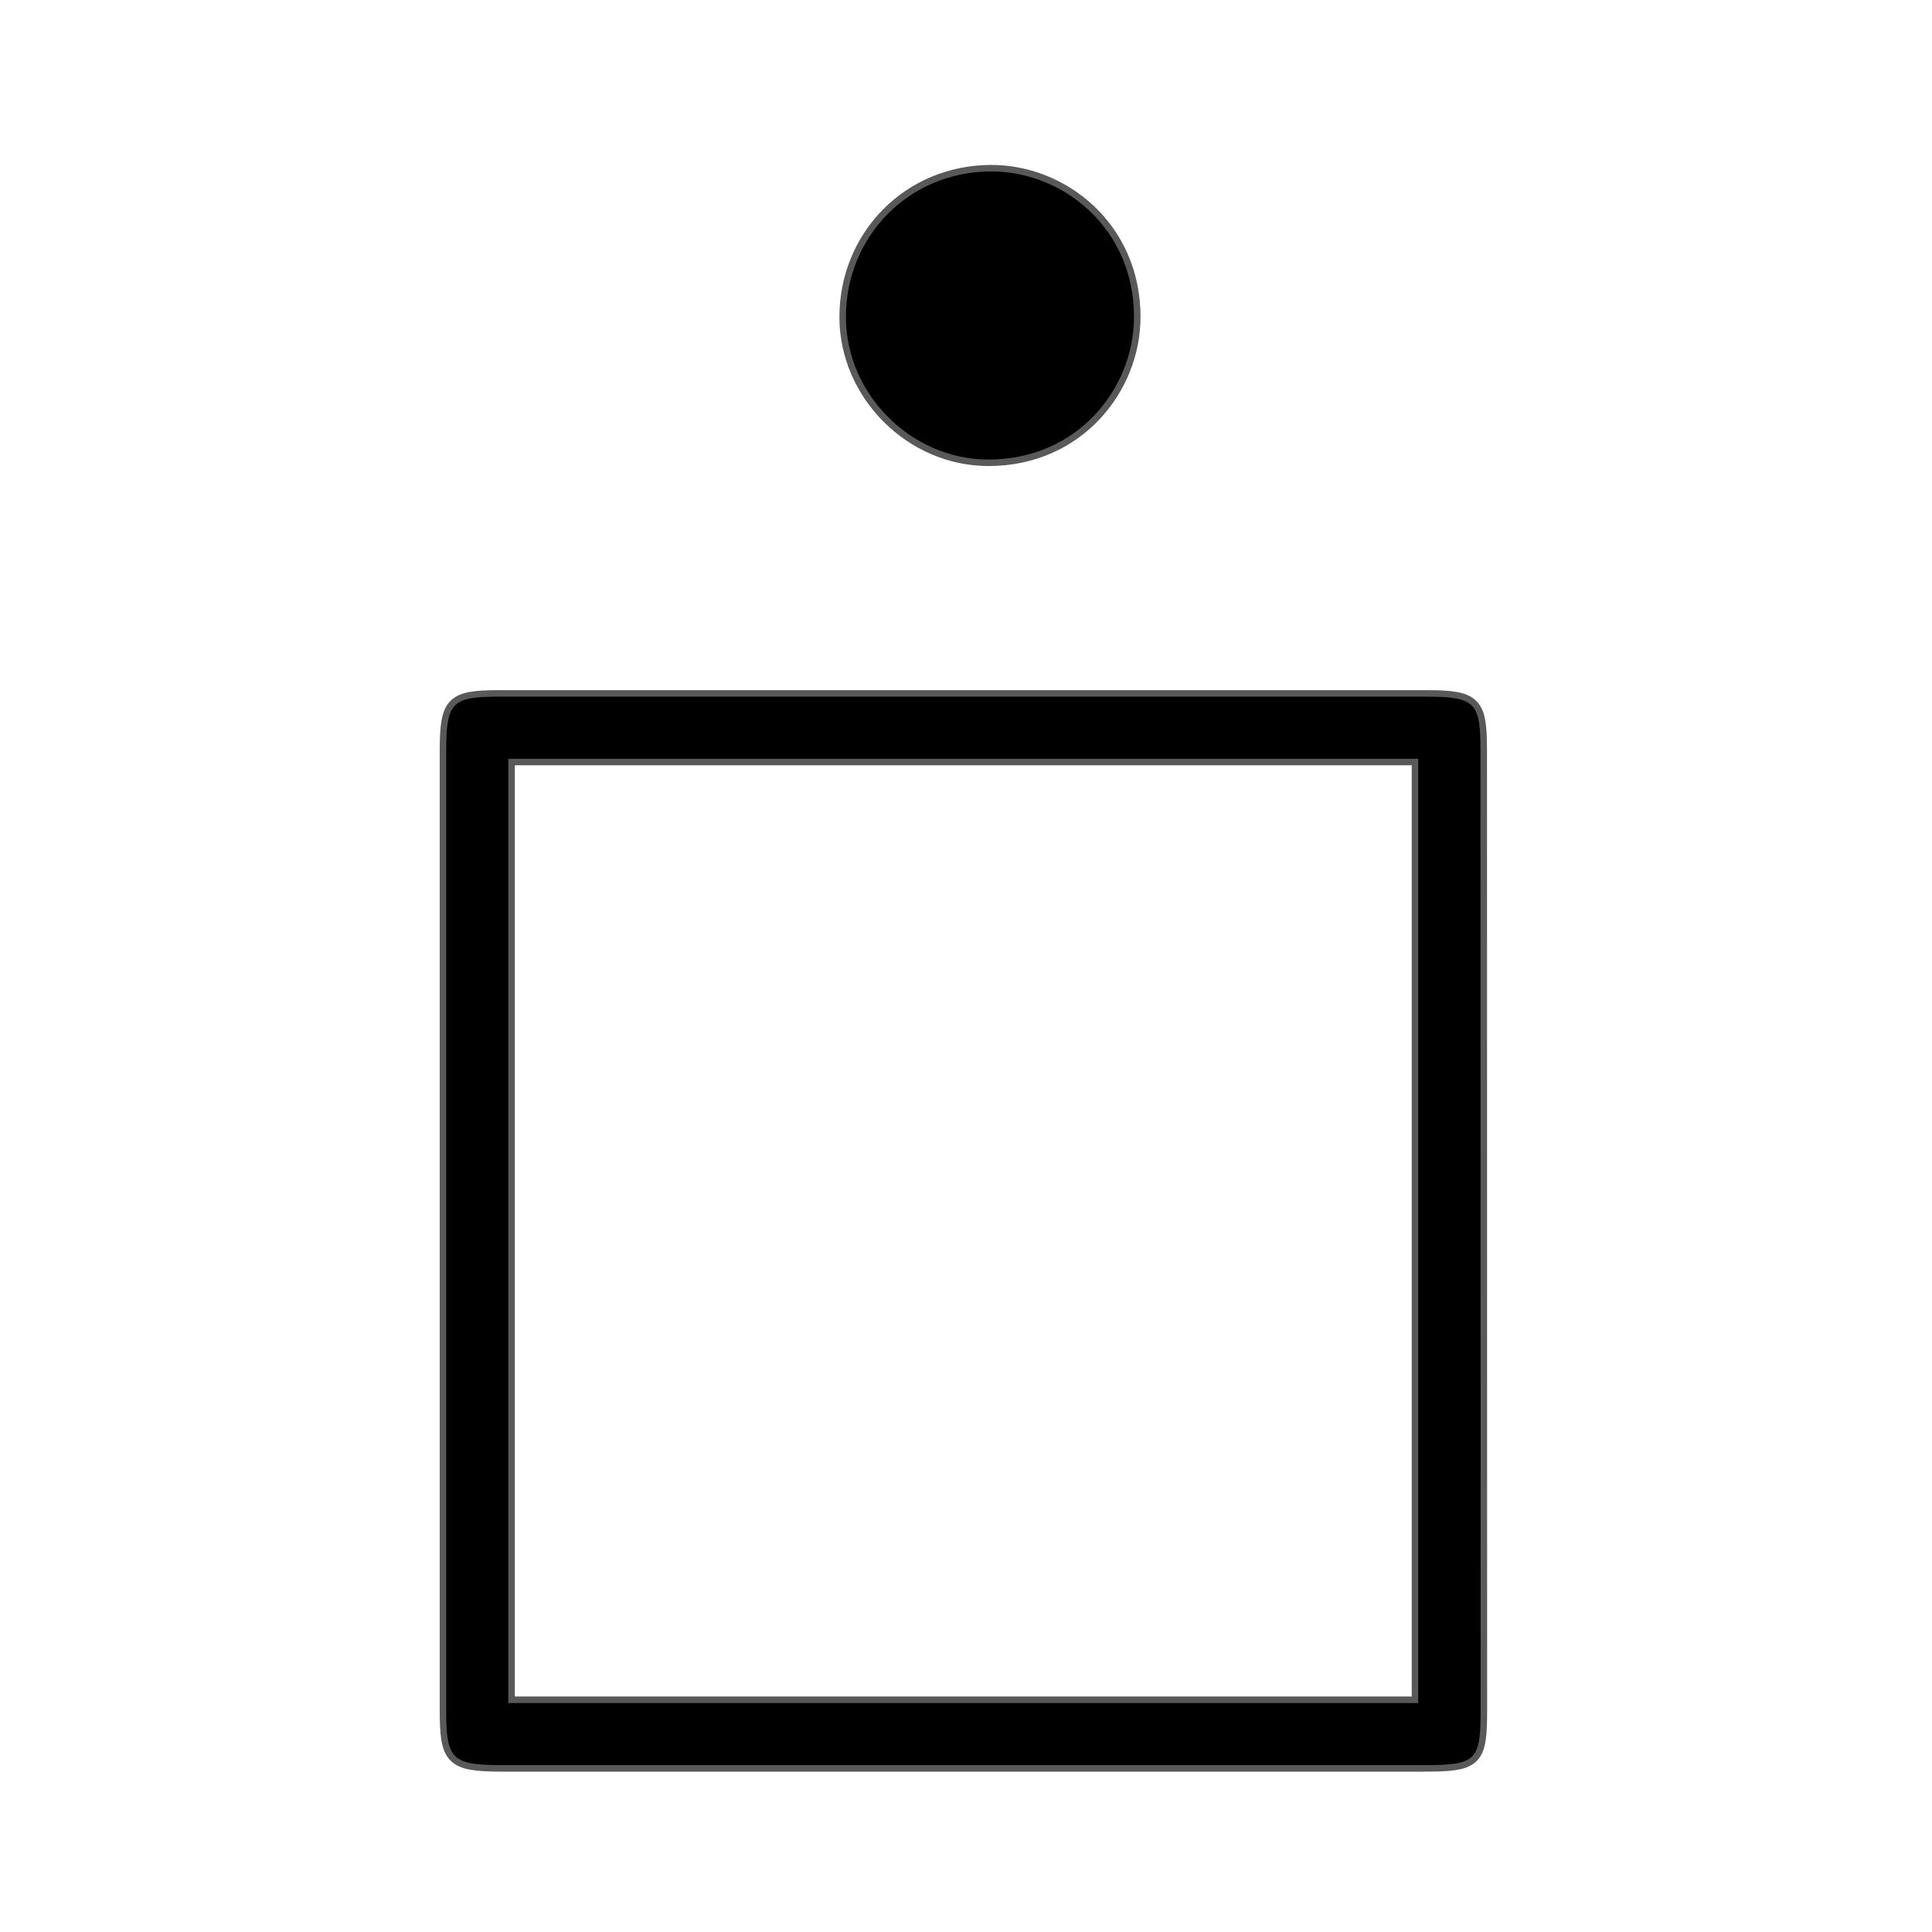 <?xml version="1.0" encoding="UTF-8" standalone="no"?>
<!-- This file was generated by dvisvgm 1.9.2 -->

<svg
   xmlns:dc="http://purl.org/dc/elements/1.1/"
   xmlns:cc="http://creativecommons.org/ns#"
   xmlns:rdf="http://www.w3.org/1999/02/22-rdf-syntax-ns#"
   xmlns:svg="http://www.w3.org/2000/svg"
   xmlns="http://www.w3.org/2000/svg"
   xmlns:sodipodi="http://sodipodi.sourceforge.net/DTD/sodipodi-0.dtd"
   xmlns:inkscape="http://www.inkscape.org/namespaces/inkscape"
   height="20"
   version="1.1"
   viewBox="56.413 54.926 13.5 13.5"
   width="20"
   id="svg2"
   inkscape:version="0.92.3 (2405546, 2018-03-11)"
   sodipodi:docname="dot.svg">
  <sodipodi:namedview
     pagecolor="#ffffff"
     bordercolor="#666666"
     borderopacity="1"
     objecttolerance="10"
     gridtolerance="10"
     guidetolerance="10"
     inkscape:pageopacity="0"
     inkscape:pageshadow="2"
     inkscape:window-width="1920"
     inkscape:window-height="1130"
     id="namedview11"
     showgrid="false"
     inkscape:zoom="17.437403"
     inkscape:cx="-16.60454"
     inkscape:cy="6.7670625"
     inkscape:window-x="0"
     inkscape:window-y="0"
     inkscape:window-maximized="1"
     inkscape:current-layer="svg2"
     units="px" />
  <defs
     id="defs4" />
  <path
     inkscape:connector-curvature="0"
     id="path7"
     d="m 64.337,57.141 c 0,-0.623 -0.498,-1.017 -0.996,-1.017 -0.581,0 -1.017,0.457 -1.017,1.017 0,0.54 0.457,0.996 0.996,0.996 0.623,0 1.017,-0.498 1.017,-0.996 z"
     style="opacity:1;fill:#000000;fill-opacity:1;stroke:#000000;stroke-width:0.091;stroke-miterlimit:4;stroke-dasharray:none;stroke-opacity:0.65" />
  <path
     inkscape:connector-curvature="0"
     id="path9"
     d="m 66.758,60.174 c 0,-0.337 -0.033,-0.38 -0.38,-0.38 h -6.467 c -0.337,0 -0.38,0.033 -0.38,0.38 v 6.695 c 0,0.348 0.033,0.391 0.391,0.391 h 6.446 c 0.359,0 0.391,-0.033 0.391,-0.38 z m -6.793,0.054 h 6.358 v 6.598 H 59.965 Z"
     style="opacity:1;fill:#000000;fill-opacity:1;stroke:#000000;stroke-width:0.091;stroke-miterlimit:4;stroke-dasharray:none;stroke-opacity:0.65" />
</svg>
